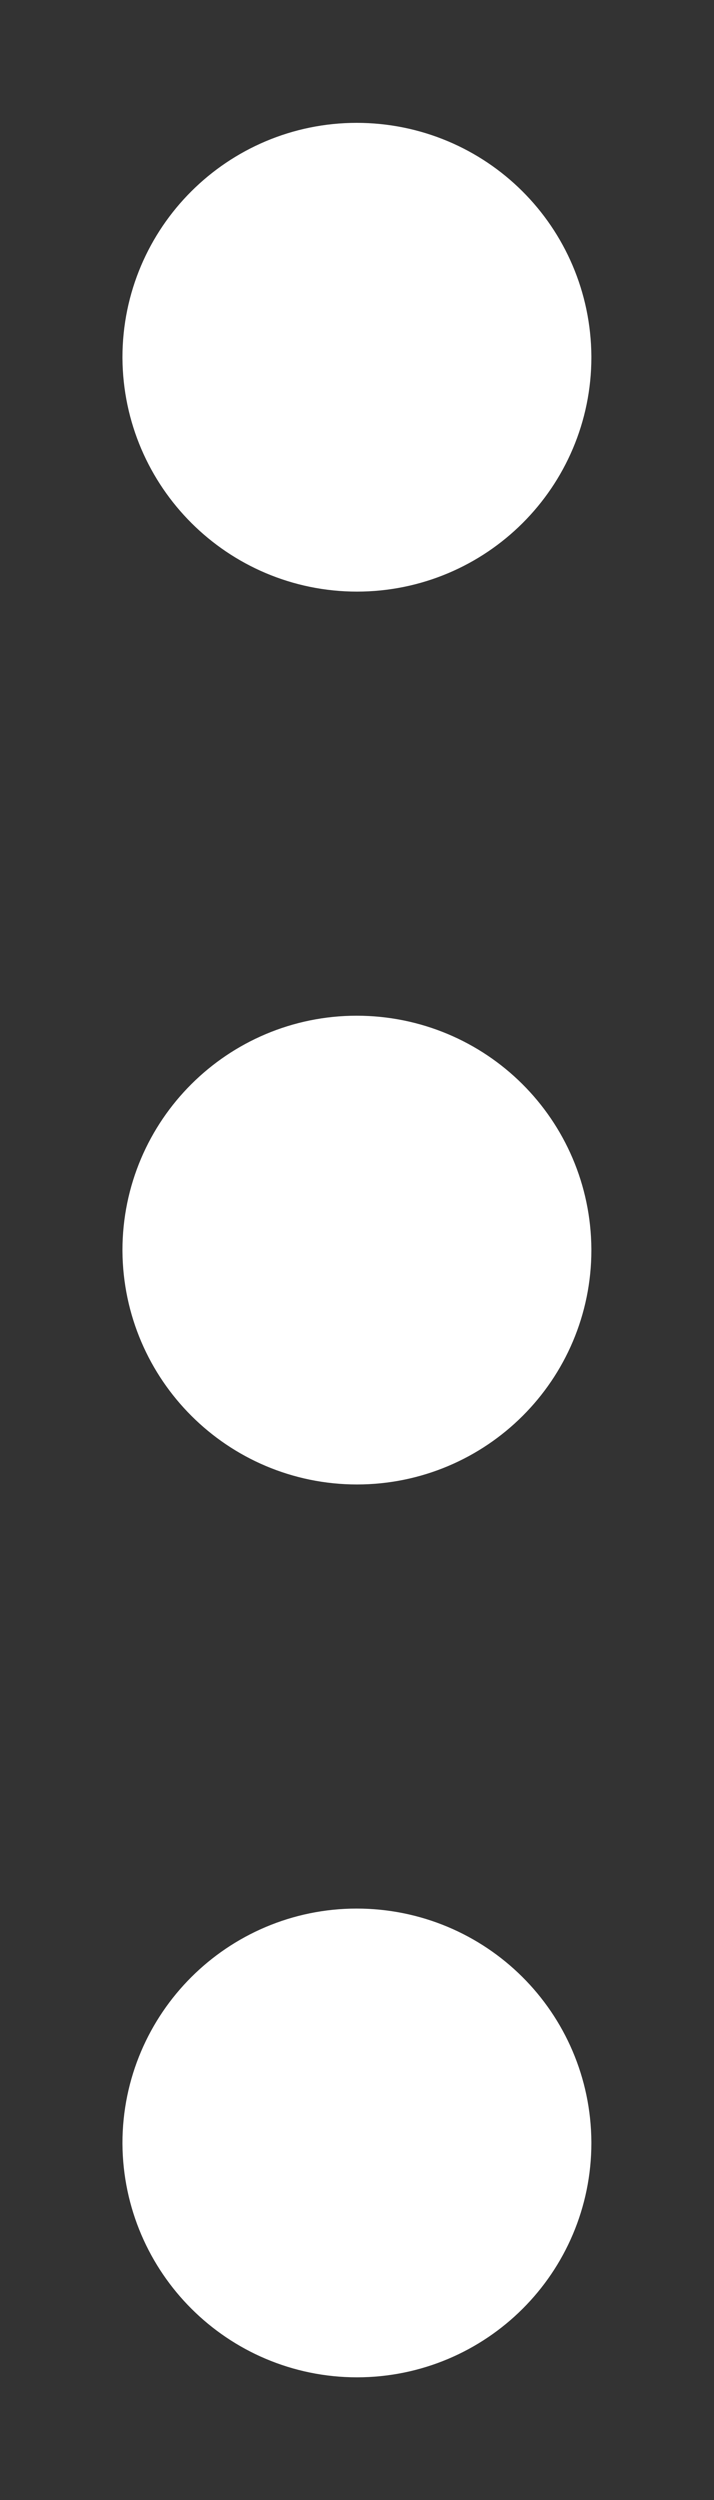 <?xml version="1.0" encoding="UTF-8"?>
<svg width="4px" height="14px" viewBox="0 0 4 14" version="1.1" xmlns="http://www.w3.org/2000/svg" xmlns:xlink="http://www.w3.org/1999/xlink">
    <rect x="0" y="0" width="4" height="14" fill="#333333" stroke="none"/>
    <title>ic / General / One tone  / 34.2@2x</title>
    <g id="Feed" stroke="none" stroke-width="1" fill="none" fill-rule="evenodd" stroke-linecap="round" stroke-linejoin="round">
        <g id="Feed:-More-2-1" transform="translate(-292, -155)" stroke="#FFFFFF" stroke-width="1.5">
            <g id="Main-Area" transform="translate(0, 138)">
                <g id="User-Avatar&amp;Name" transform="translate(16, 12)">
                    <g id="Group" transform="translate(268, 2)">
                        <g id="Group" transform="translate(10, 10) rotate(90) translate(-10, -10) translate(4.167, 9.167)">
                            <path d="M10.832,0.27 C10.521,0.272 10.271,0.523 10.271,0.835 C10.271,1.143 10.523,1.397 10.834,1.397 C11.144,1.395 11.396,1.143 11.396,0.833 C11.396,0.522 11.144,0.27 10.834,0.27" id="Stroke-9"></path>
                            <path d="M5.832,0.27 C5.521,0.272 5.271,0.523 5.271,0.835 C5.271,1.143 5.522,1.397 5.834,1.397 C6.144,1.395 6.396,1.143 6.396,0.833 C6.396,0.522 6.144,0.27 5.834,0.27" id="Stroke-9"></path>
                            <path d="M0.833,0.27 C0.521,0.272 0.271,0.523 0.271,0.835 C0.271,1.143 0.522,1.397 0.834,1.397 C1.144,1.395 1.396,1.143 1.396,0.833 C1.396,0.522 1.144,0.27 0.834,0.27" id="Stroke-9"></path>
                        </g>
                    </g>
                </g>
            </g>
        </g>
    </g>
</svg>